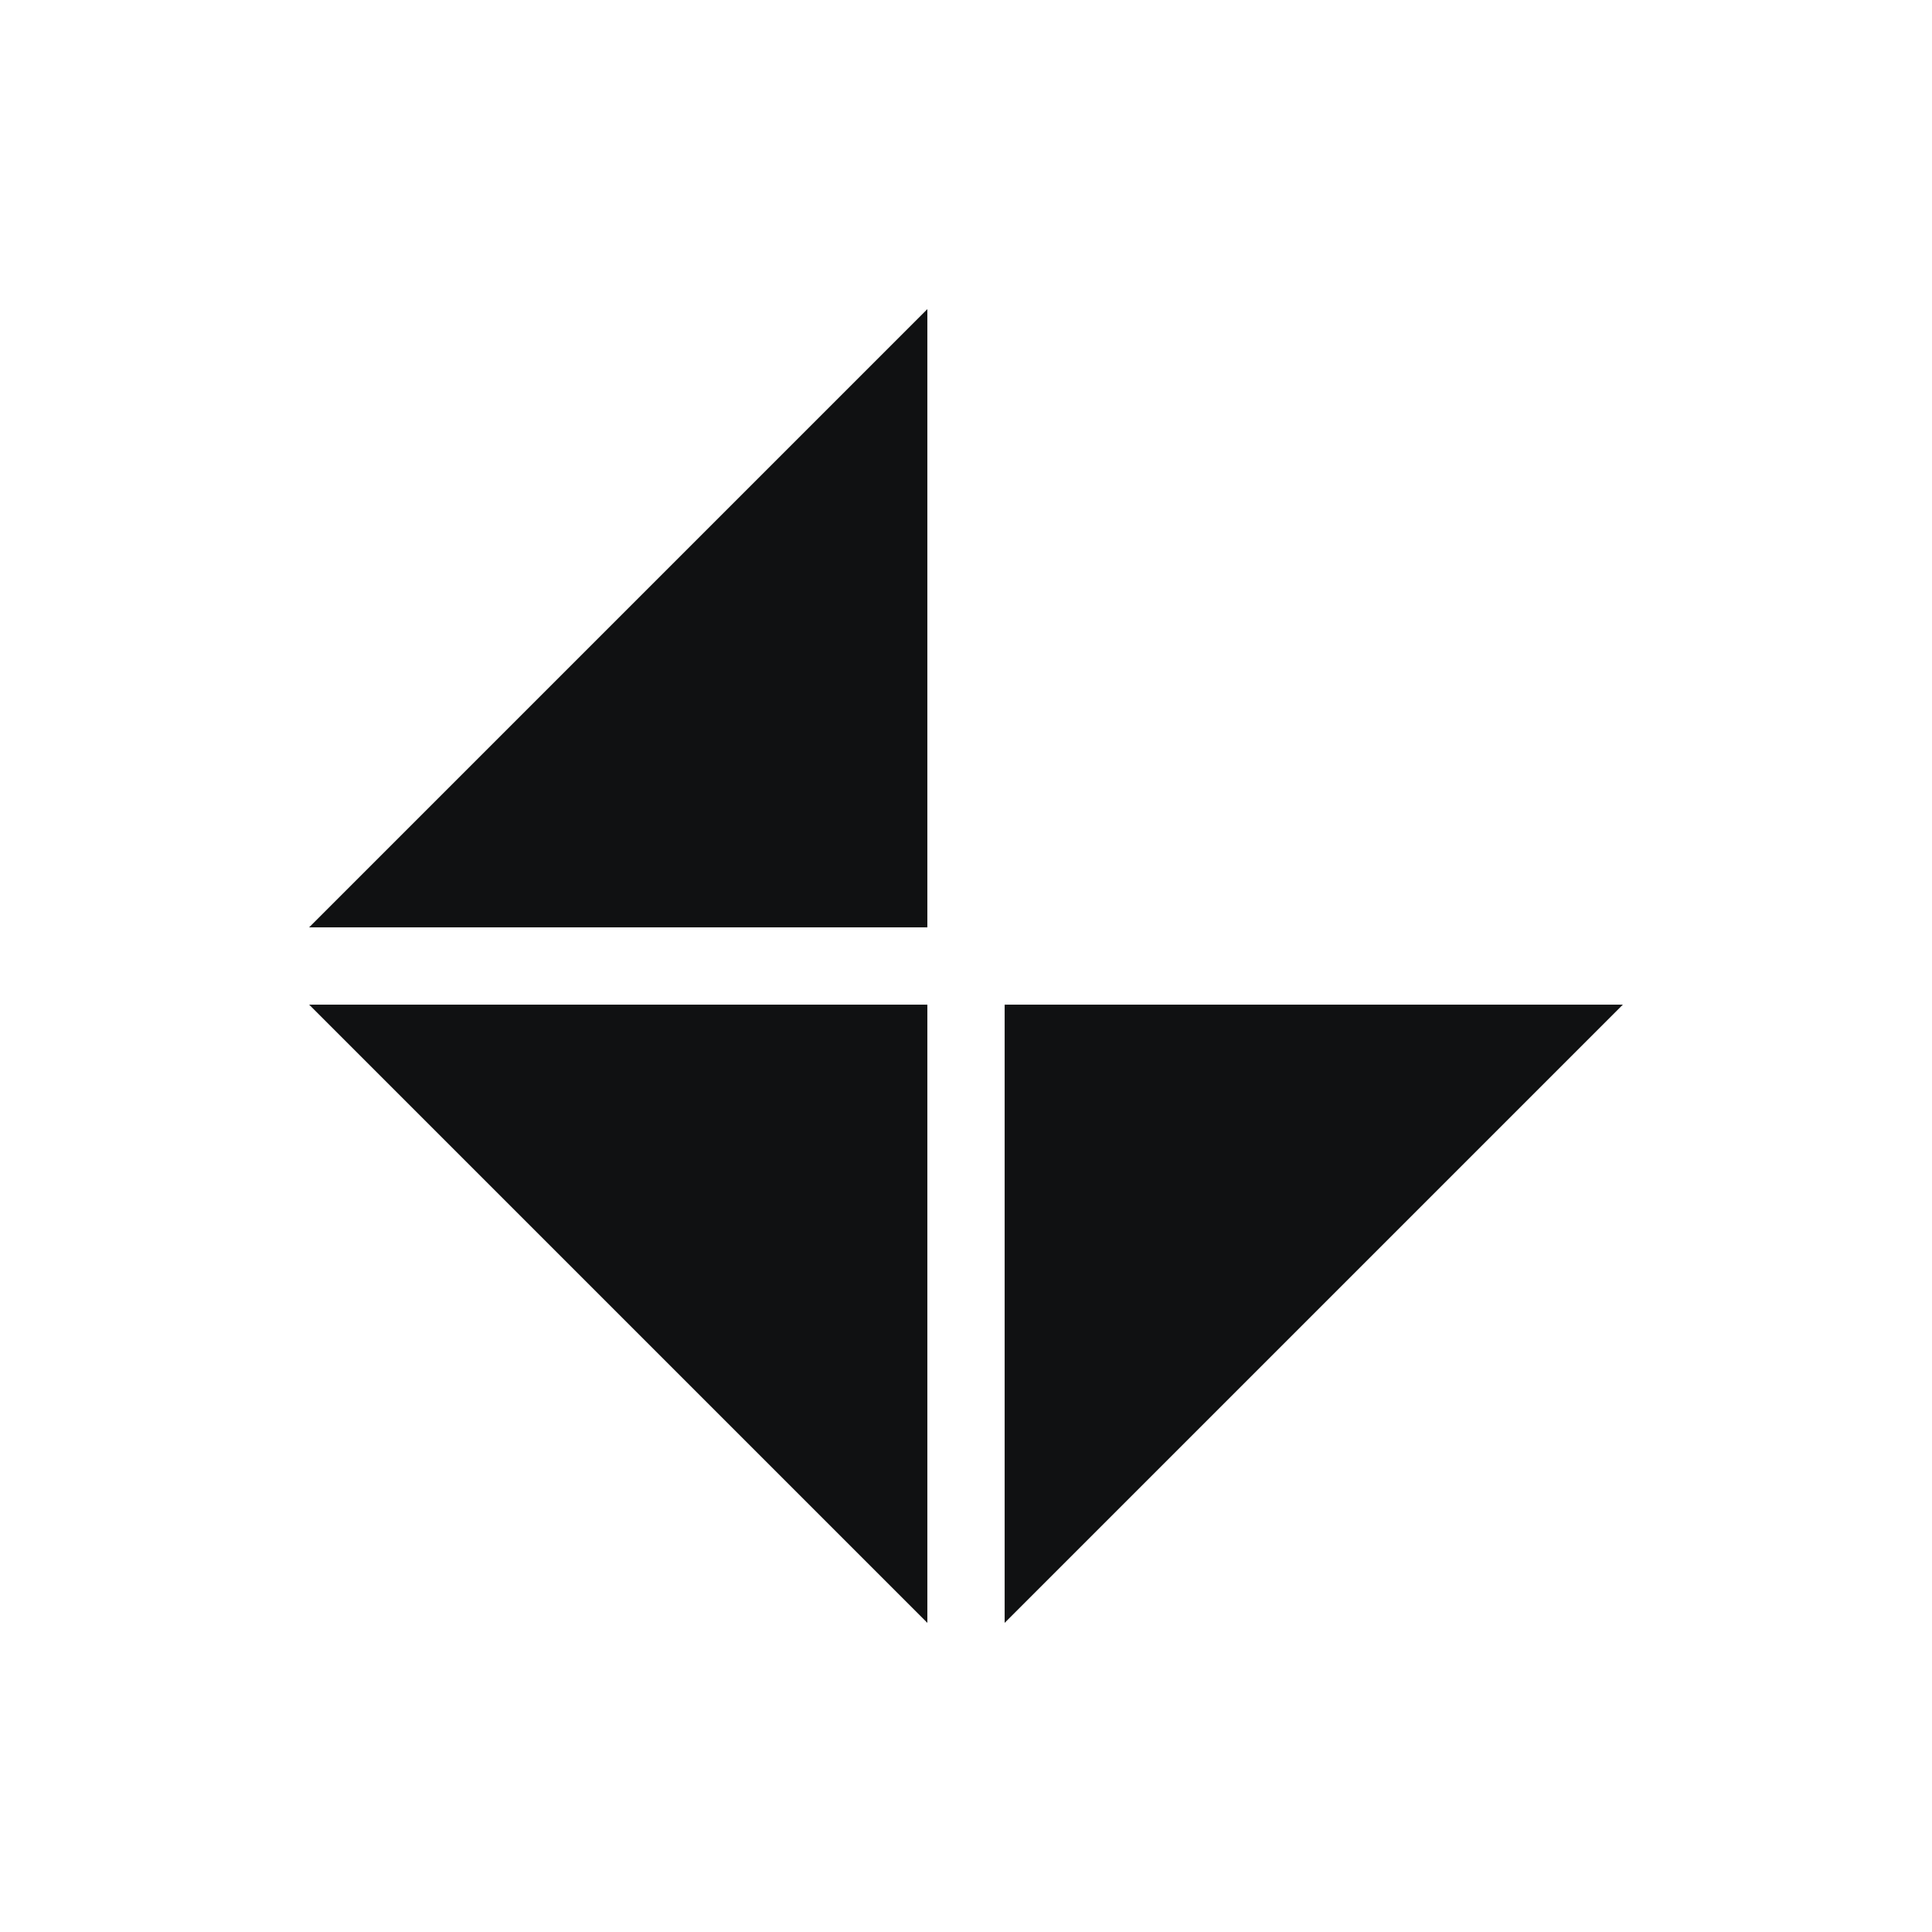 <svg width="25" height="25" viewBox="0 0 25 25" fill="none" xmlns="http://www.w3.org/2000/svg">
<path d="M13 13H21L13 21L13 13Z" fill="#101112"/>
<path d="M12 12V4L4 12H12Z" fill="#101112"/>
<path d="M12 13H4L12 21V13Z" fill="#101112"/>
</svg>
